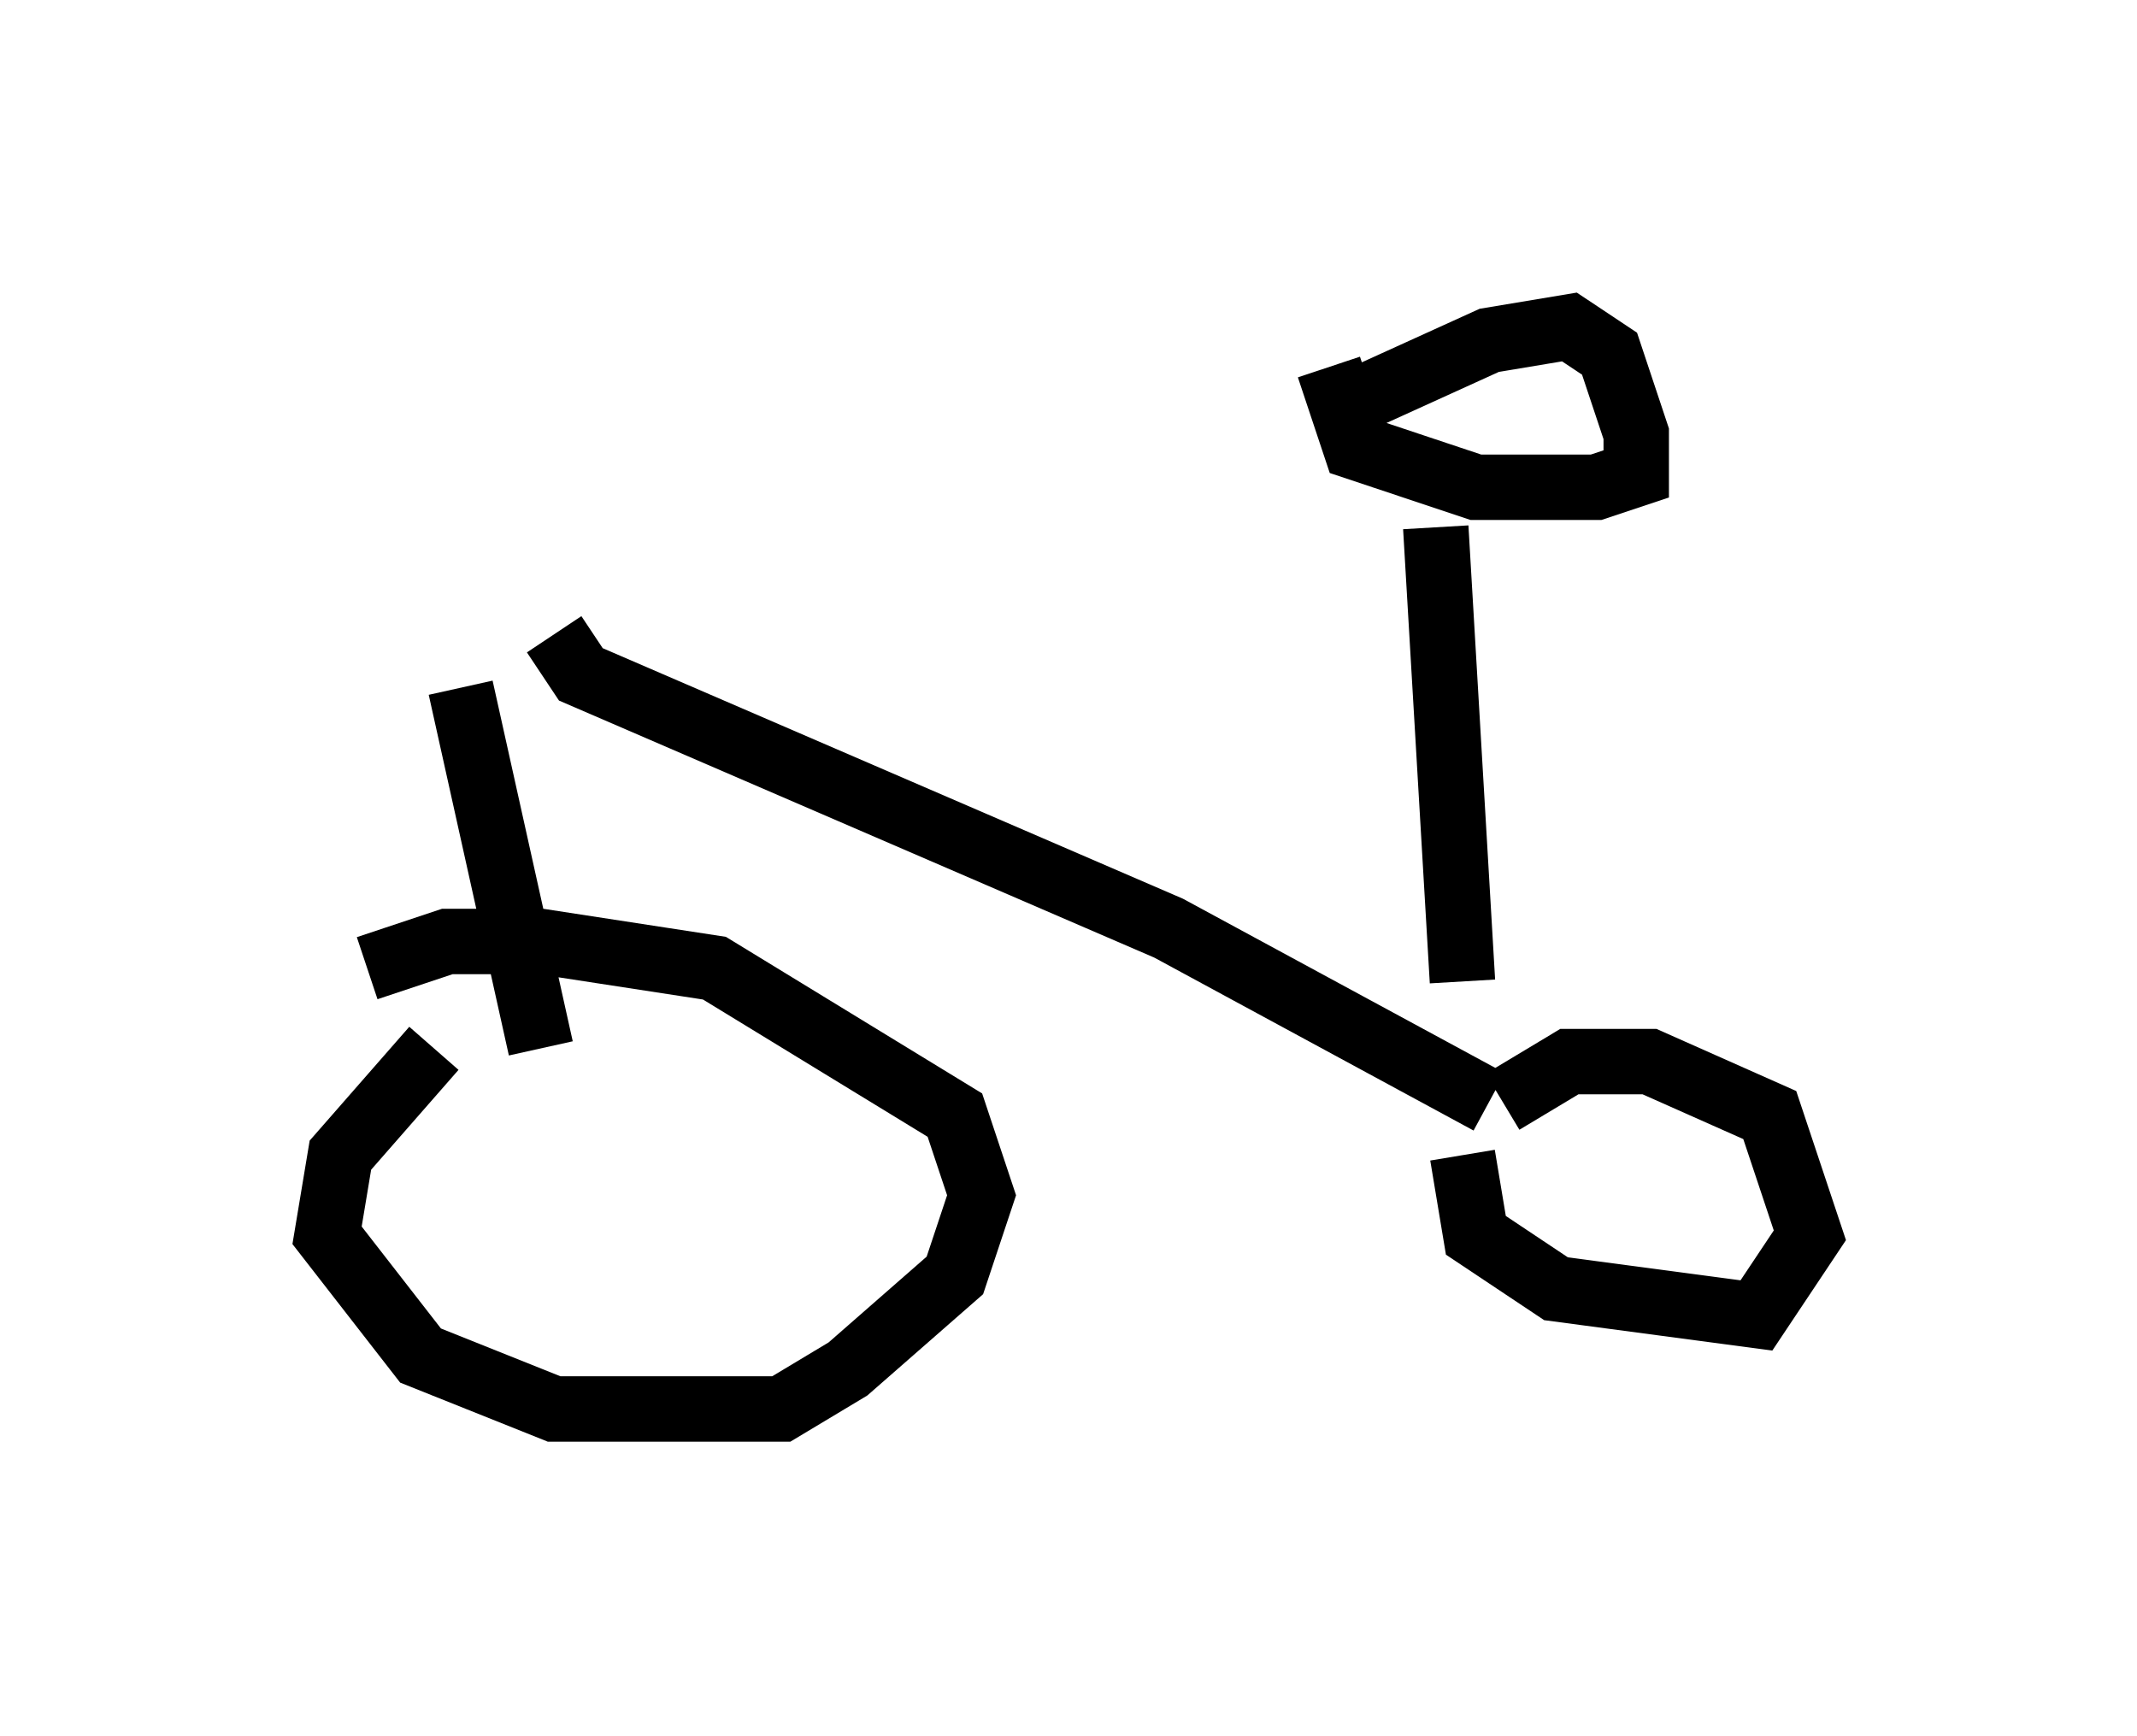 <?xml version="1.0" encoding="utf-8" ?>
<svg baseProfile="full" height="26.538" version="1.1" width="32.663" xmlns="http://www.w3.org/2000/svg" xmlns:ev="http://www.w3.org/2001/xml-events" xmlns:xlink="http://www.w3.org/1999/xlink"><defs /><rect fill="white" height="26.538" width="32.663" x="0" y="0" /><path d="M7.858, 8.675 m0.408, 7.35 l-1.225, -5.513 m1.429, -0.817 l0.408, 0.613 8.983, 3.879 l4.9, 2.654 m-16.129, -0.817 l-1.429, 1.633 -0.204, 1.225 l1.429, 1.838 2.042, 0.817 l3.471, 0.0 1.021, -0.613 l1.633, -1.429 0.408, -1.225 l-0.408, -1.225 -3.675, -2.246 l-2.654, -0.408 -1.429, 0.0 l-1.225, 0.408 m16.742, 2.858 l0.204, 1.225 1.225, 0.817 l3.063, 0.408 0.817, -1.225 l-0.613, -1.838 -1.838, -0.817 l-1.225, 0.0 -1.021, 0.613 m-0.613, -1.838 l-0.408, -6.942 m-1.633, -2.45 l0.408, 1.225 1.838, 0.613 l1.838, 0.0 0.613, -0.204 l0.0, -0.613 -0.408, -1.225 l-0.613, -0.408 -1.225, 0.204 l-2.246, 1.021 " fill="none" stroke="black" stroke-width="1" /></svg>